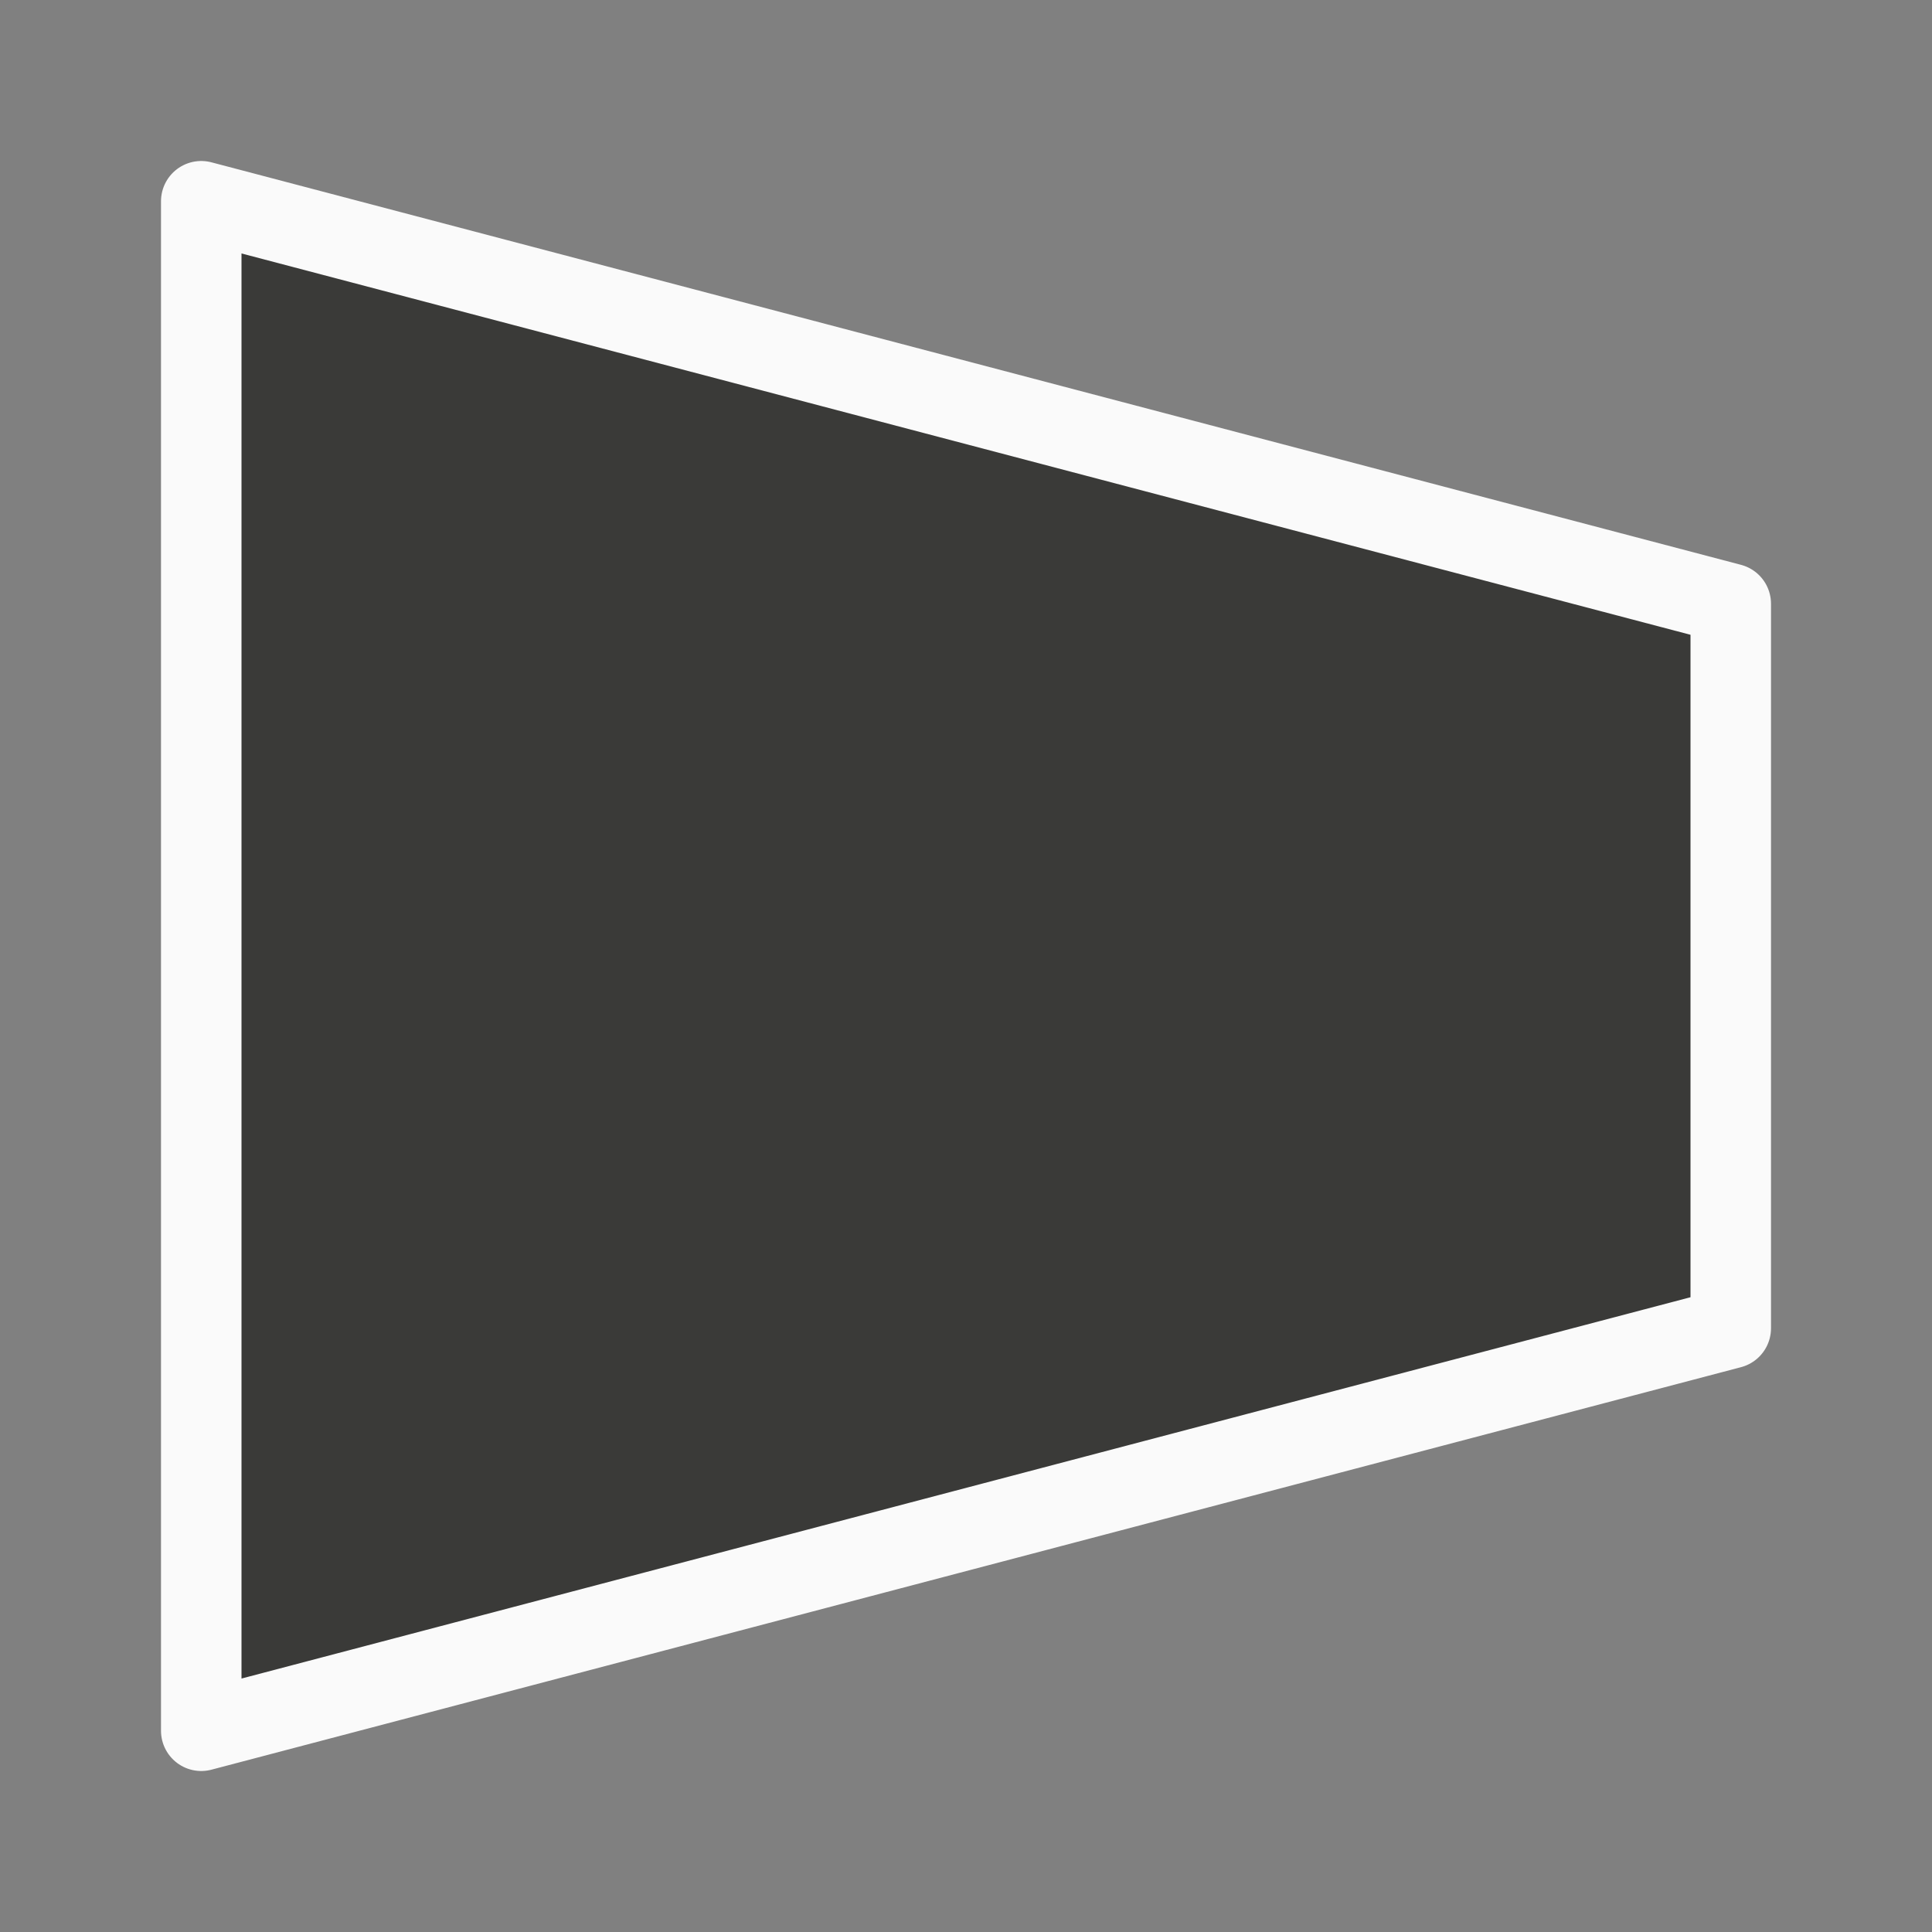 <svg viewBox="0 0 24 24" xmlns="http://www.w3.org/2000/svg"><rect x="0" y="0" width="24" height="24" fill="#808080" stroke="none"/><path d="m2.5 2.5v19l19-5v-9z" fill="#3a3a38" stroke="#fafafa" stroke-linecap="round" stroke-linejoin="round"/></svg>